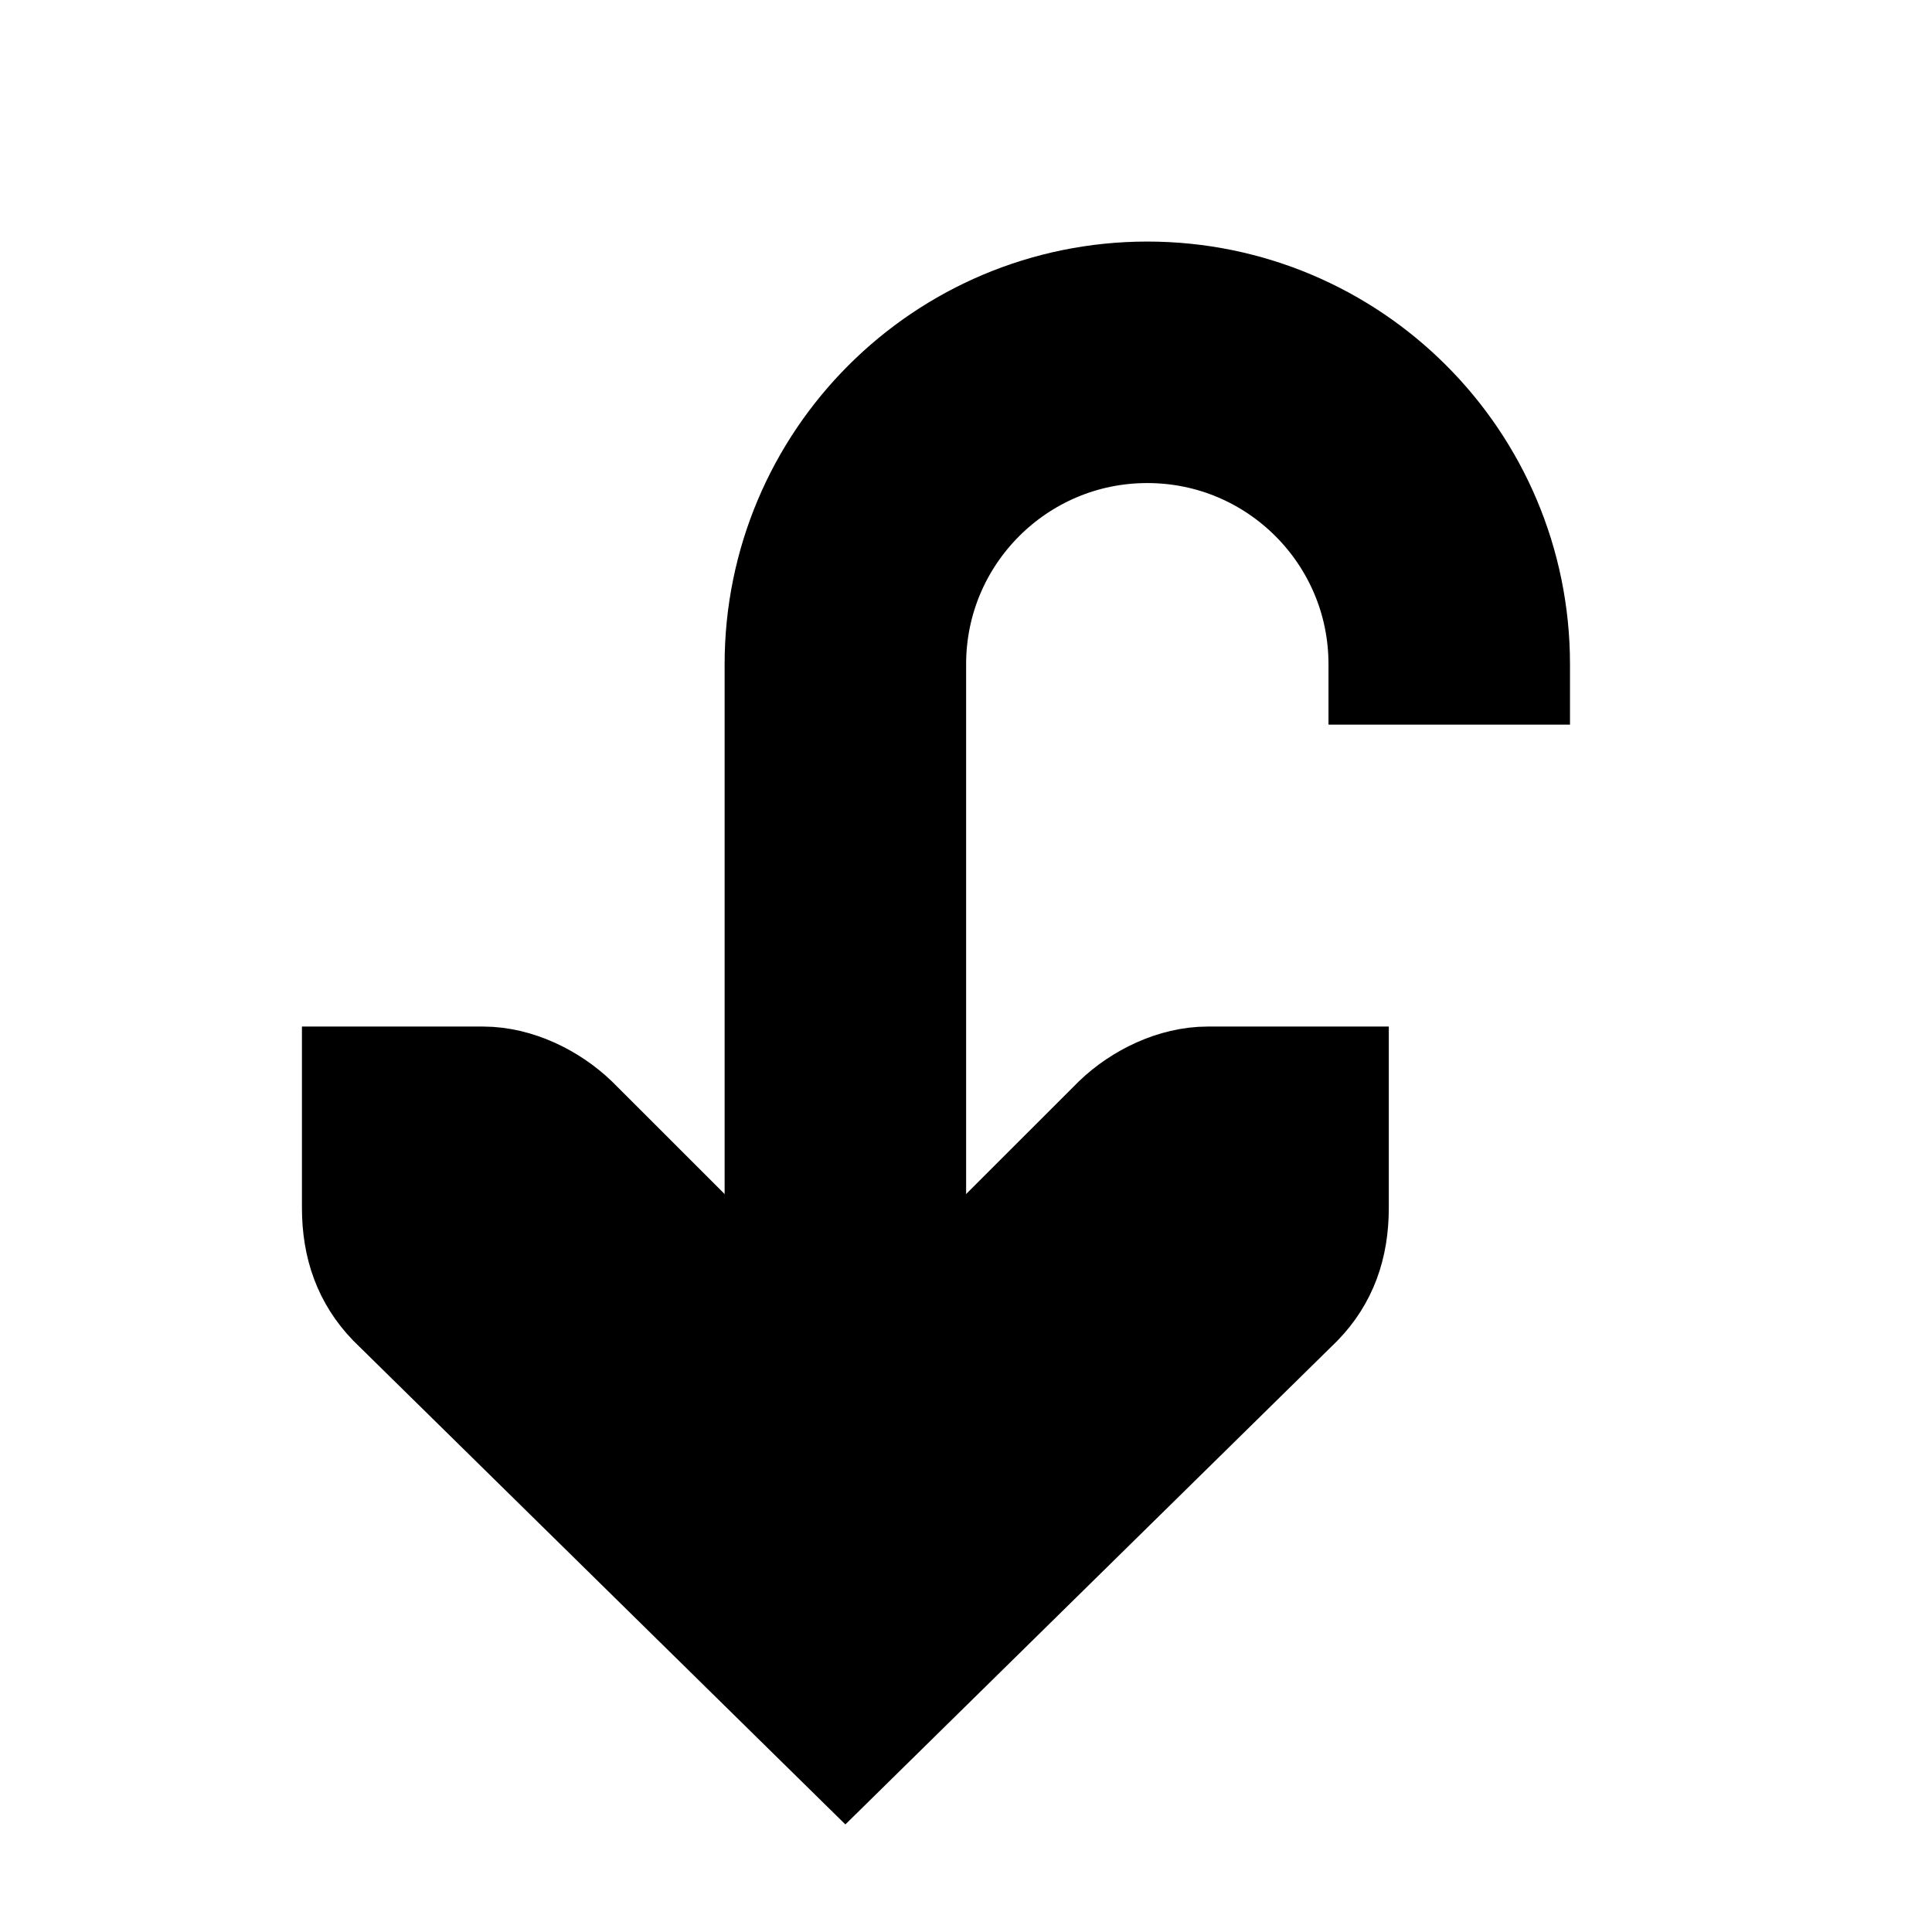<!-- Generated by IcoMoon.io -->
<svg version="1.1" xmlns="http://www.w3.org/2000/svg" width="32" height="32" viewBox="0 0 32 32">
<title>go-jump-symbolic-rtl</title>
<path fill="none" stroke="#000" stroke-width="4" stroke-miterlimit="4" stroke-linecap="butt" stroke-linejoin="miter" d="M24.004 12.002v-1c0-2.762-2.239-5.001-5.001-5.001s-5.001 2.239-5.001 5.001v0 13.002"></path>
<path stroke="#000" fill="#000" stroke-width="2" stroke-miterlimit="4" stroke-linecap="butt" stroke-linejoin="miter" d="M6.001 18.003h2c0.514 0 1.056 0.26 1.438 0.626l4.563 4.561 4.563-4.561c0.38-0.366 0.924-0.626 1.438-0.626h2v2c0 0.62-0.18 1.104-0.562 1.5l-7.439 7.313-7.439-7.313c-0.38-0.396-0.562-0.88-0.562-1.5z"></path>
</svg>
